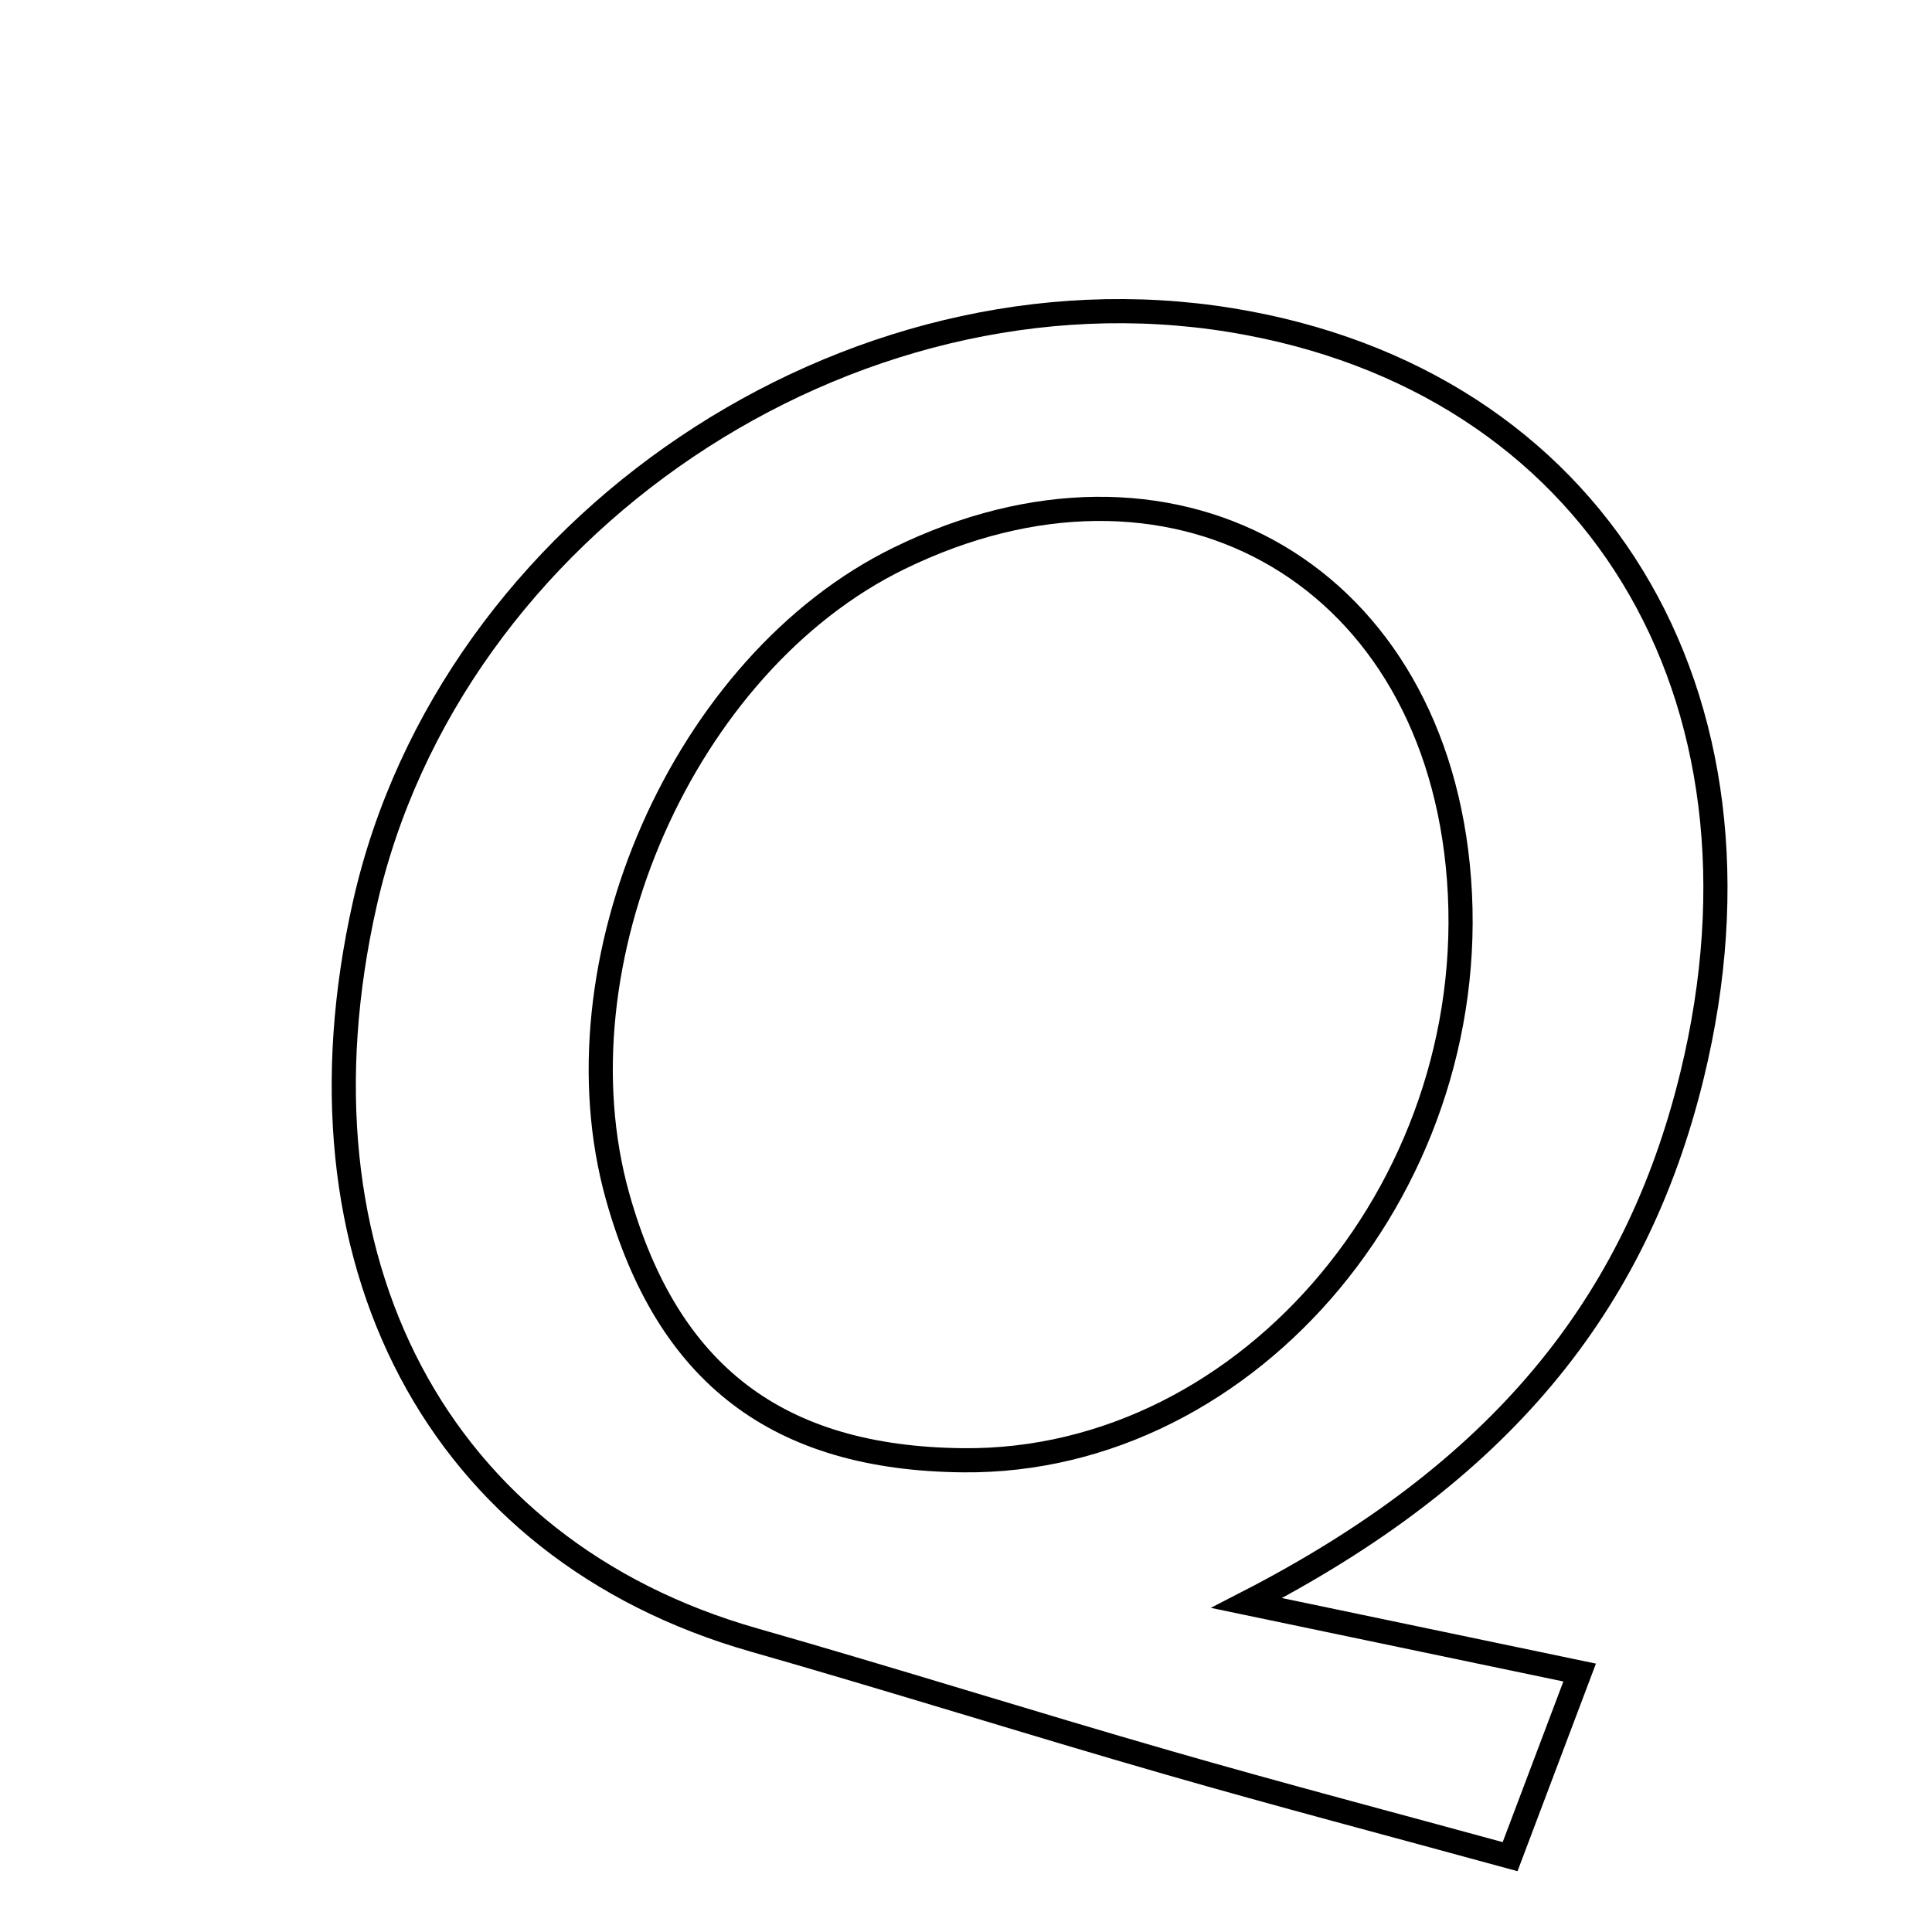 <svg xmlns="http://www.w3.org/2000/svg" viewBox="0.0 0.0 24.0 24.0" height="200px" width="200px"><path fill="none" stroke="black" stroke-width=".3" stroke-opacity="1.0"  filling="0" d="M15.298 3.978 C19.802 4.715 22.176 8.613 21.019 13.359 C20.32 16.227 18.618 18.303 15.486 19.913 C17.157 20.262 18.343 20.51 19.623 20.777 C19.341 21.524 19.087 22.195 18.759 23.064 C17.297 22.664 15.9 22.297 14.512 21.897 C12.792 21.402 11.085 20.863 9.364 20.372 C5.44 19.253 3.533 15.654 4.533 11.222 C5.592 6.533 10.544 3.2 15.298 3.978"></path>
<path fill="none" stroke="black" stroke-width=".3" stroke-opacity="1.0"  filling="0" d="M11.166 6.937 C14.522 5.296 17.737 7.06 18.109 10.749 C18.5 14.626 15.548 18.175 11.963 18.14 C9.66 18.117 8.293 17.074 7.673 14.867 C6.857 11.964 8.497 8.242 11.166 6.937"></path></svg>